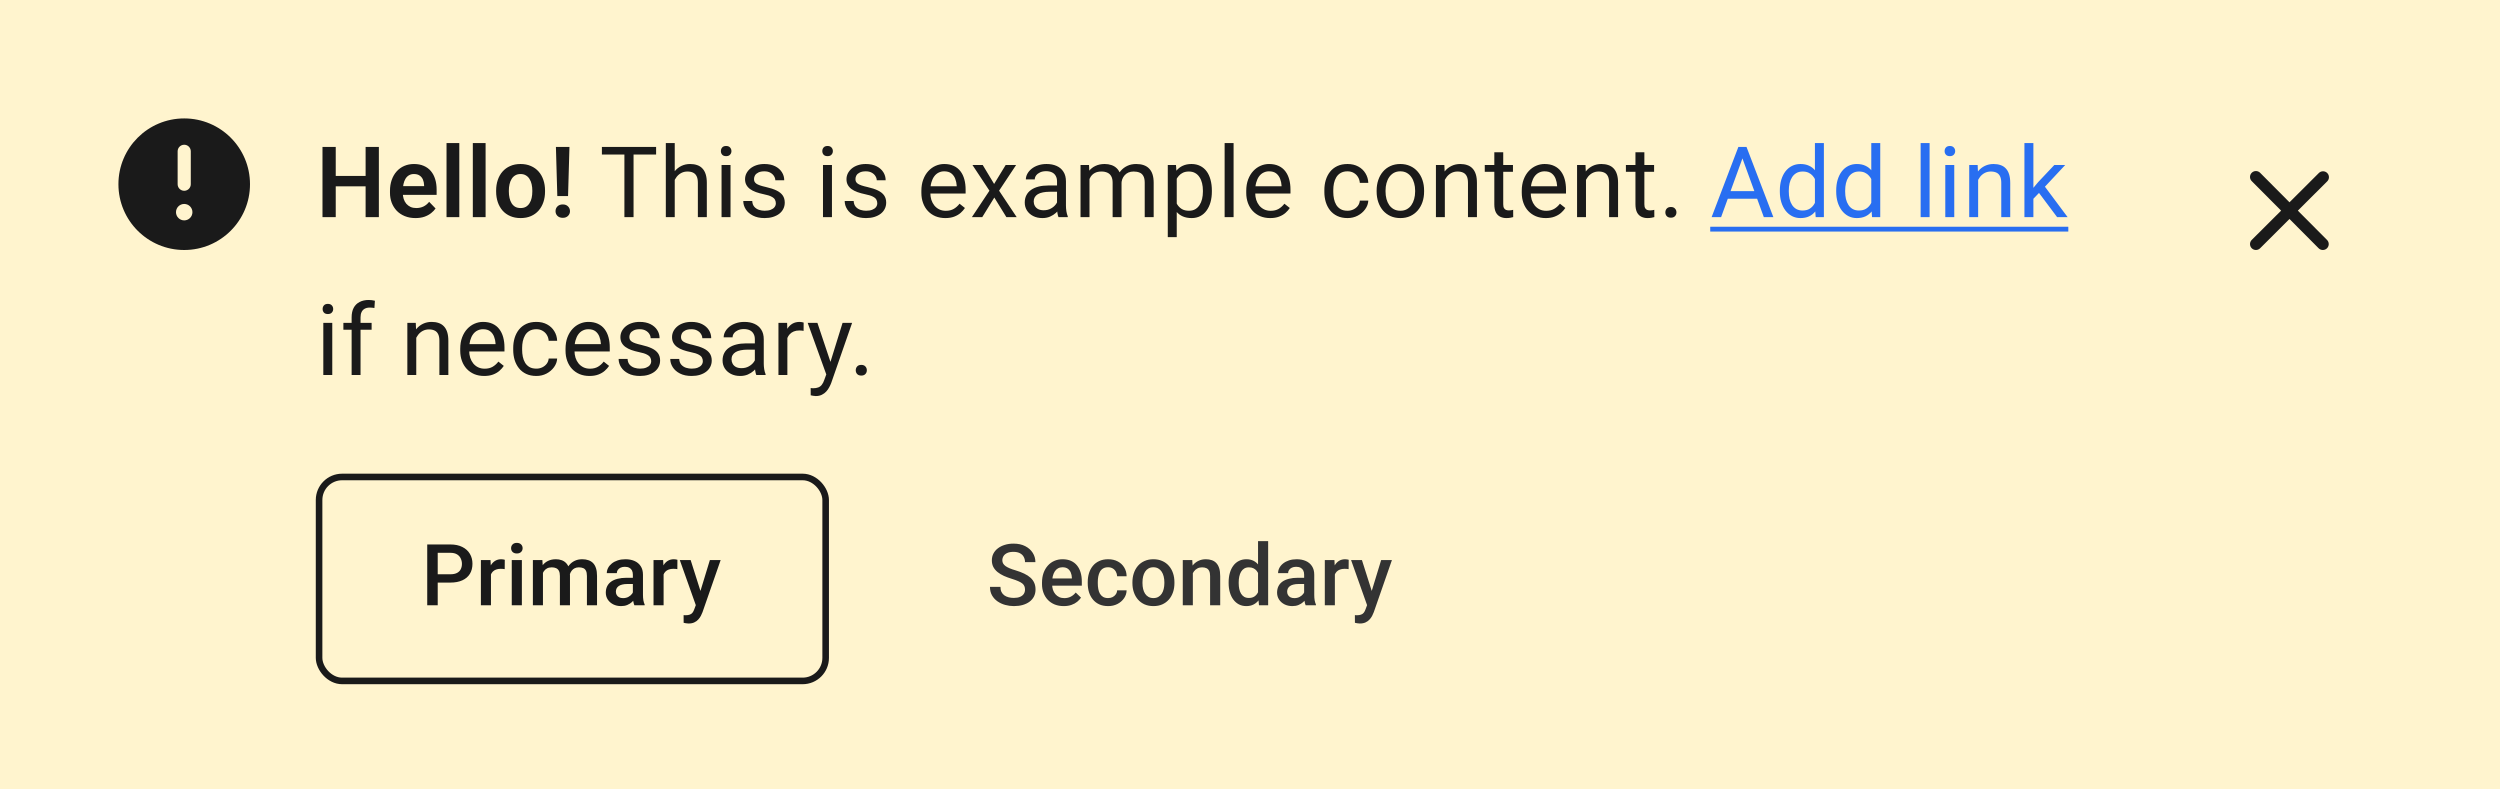 <svg width="380" height="120" viewBox="0 0 380 120" fill="none" xmlns="http://www.w3.org/2000/svg">
<rect width="380" height="120" fill="#FFF4CE"/>
<path fill-rule="evenodd" clip-rule="evenodd" d="M28 18C22.477 18 18 22.477 18 28C18 33.523 22.477 38 28 38C33.523 38 38 33.523 38 28C38 22.477 33.523 18 28 18ZM28 22C28.552 22 29 22.448 29 23V28C29 28.552 28.552 29 28 29C27.448 29 27 28.552 27 28V23C27 22.448 27.448 22 28 22ZM28 33.5C28.69 33.5 29.25 32.94 29.25 32.25C29.25 31.56 28.69 31 28 31C27.31 31 26.75 31.56 26.75 32.25C26.75 32.94 27.31 33.5 28 33.5Z" fill="#1A1A1A"/>
<path d="M56.093 26.738V28.32H50.483V26.738H56.093ZM51.032 22.336V33H49.018V22.336H51.032ZM57.587 22.336V33H55.573V22.336H57.587ZM63.151 33.147C62.551 33.147 62.011 33.049 61.533 32.853C61.054 32.658 60.646 32.387 60.309 32.041C59.977 31.689 59.721 31.281 59.54 30.817C59.365 30.349 59.277 29.846 59.277 29.309V29.016C59.277 28.405 59.365 27.851 59.54 27.353C59.716 26.85 59.965 26.418 60.288 26.057C60.61 25.695 60.995 25.417 61.445 25.222C61.894 25.026 62.39 24.929 62.931 24.929C63.493 24.929 63.989 25.024 64.418 25.214C64.848 25.4 65.207 25.664 65.495 26.005C65.783 26.347 66 26.757 66.147 27.236C66.293 27.709 66.367 28.234 66.367 28.811V29.623H60.156V28.291H64.462V28.144C64.453 27.836 64.394 27.556 64.287 27.302C64.179 27.043 64.013 26.838 63.788 26.686C63.564 26.53 63.273 26.452 62.917 26.452C62.629 26.452 62.377 26.516 62.163 26.643C61.953 26.765 61.777 26.94 61.635 27.17C61.498 27.395 61.396 27.663 61.328 27.976C61.259 28.288 61.225 28.635 61.225 29.016V29.309C61.225 29.641 61.269 29.948 61.357 30.231C61.45 30.515 61.584 30.761 61.76 30.971C61.94 31.176 62.155 31.337 62.404 31.455C62.658 31.567 62.946 31.623 63.269 31.623C63.674 31.623 64.04 31.545 64.367 31.389C64.699 31.227 64.987 30.991 65.231 30.678L66.206 31.689C66.04 31.933 65.815 32.167 65.532 32.392C65.253 32.617 64.916 32.8 64.521 32.941C64.125 33.078 63.669 33.147 63.151 33.147ZM69.814 21.75V33H67.873V21.75H69.814ZM73.81 21.75V33H71.869V21.75H73.81ZM75.412 29.118V28.964C75.412 28.383 75.495 27.849 75.661 27.36C75.827 26.867 76.069 26.44 76.386 26.079C76.703 25.717 77.091 25.436 77.55 25.236C78.009 25.031 78.532 24.929 79.118 24.929C79.713 24.929 80.241 25.031 80.7 25.236C81.164 25.436 81.554 25.717 81.872 26.079C82.189 26.44 82.431 26.867 82.597 27.36C82.763 27.849 82.846 28.383 82.846 28.964V29.118C82.846 29.694 82.763 30.229 82.597 30.722C82.431 31.21 82.189 31.638 81.872 32.004C81.554 32.365 81.166 32.646 80.707 32.846C80.248 33.046 79.723 33.147 79.132 33.147C78.546 33.147 78.022 33.046 77.558 32.846C77.094 32.646 76.703 32.365 76.386 32.004C76.069 31.638 75.827 31.21 75.661 30.722C75.495 30.229 75.412 29.694 75.412 29.118ZM77.345 28.964V29.118C77.345 29.465 77.379 29.79 77.448 30.092C77.516 30.395 77.621 30.661 77.763 30.891C77.904 31.12 78.088 31.301 78.312 31.433C78.542 31.56 78.815 31.623 79.132 31.623C79.445 31.623 79.713 31.56 79.938 31.433C80.163 31.301 80.346 31.12 80.487 30.891C80.634 30.661 80.741 30.395 80.81 30.092C80.878 29.79 80.912 29.465 80.912 29.118V28.964C80.912 28.623 80.878 28.303 80.81 28.005C80.741 27.702 80.634 27.436 80.487 27.206C80.346 26.972 80.16 26.789 79.931 26.657C79.706 26.52 79.435 26.452 79.118 26.452C78.805 26.452 78.537 26.52 78.312 26.657C78.088 26.789 77.904 26.972 77.763 27.206C77.621 27.436 77.516 27.702 77.448 28.005C77.379 28.303 77.345 28.623 77.345 28.964ZM86.557 22.336L86.344 29.799H84.711L84.499 22.336H86.557ZM84.44 32.099C84.44 31.811 84.538 31.569 84.733 31.374C84.933 31.174 85.202 31.074 85.539 31.074C85.876 31.074 86.142 31.174 86.337 31.374C86.537 31.569 86.637 31.811 86.637 32.099C86.637 32.382 86.537 32.622 86.337 32.817C86.142 33.012 85.876 33.11 85.539 33.11C85.202 33.11 84.933 33.012 84.733 32.817C84.538 32.622 84.44 32.382 84.44 32.099ZM96.3 22.336V33H94.909V22.336H96.3ZM99.728 22.336V23.493H91.488V22.336H99.728ZM102.56 21.75V33H101.205V21.75H102.56ZM102.237 28.737L101.674 28.715C101.678 28.173 101.759 27.673 101.915 27.214C102.071 26.75 102.291 26.347 102.574 26.005C102.858 25.664 103.195 25.4 103.585 25.214C103.981 25.024 104.418 24.929 104.896 24.929C105.287 24.929 105.638 24.982 105.951 25.09C106.263 25.192 106.529 25.358 106.749 25.588C106.974 25.817 107.145 26.115 107.262 26.481C107.379 26.843 107.438 27.285 107.438 27.807V33H106.075V27.793C106.075 27.377 106.014 27.045 105.892 26.796C105.77 26.543 105.592 26.359 105.358 26.247C105.123 26.13 104.835 26.071 104.493 26.071C104.156 26.071 103.849 26.142 103.571 26.284C103.297 26.425 103.06 26.621 102.86 26.87C102.665 27.119 102.511 27.404 102.399 27.727C102.291 28.044 102.237 28.381 102.237 28.737ZM111.039 25.075V33H109.676V25.075H111.039ZM109.574 22.973C109.574 22.753 109.64 22.568 109.772 22.416C109.908 22.265 110.108 22.189 110.372 22.189C110.631 22.189 110.829 22.265 110.965 22.416C111.107 22.568 111.178 22.753 111.178 22.973C111.178 23.183 111.107 23.364 110.965 23.515C110.829 23.662 110.631 23.735 110.372 23.735C110.108 23.735 109.908 23.662 109.772 23.515C109.64 23.364 109.574 23.183 109.574 22.973ZM117.928 30.898C117.928 30.703 117.884 30.522 117.796 30.356C117.713 30.185 117.54 30.031 117.276 29.895C117.018 29.753 116.627 29.631 116.104 29.528C115.665 29.436 115.267 29.326 114.911 29.199C114.559 29.072 114.259 28.918 114.01 28.737C113.766 28.557 113.578 28.344 113.446 28.1C113.314 27.856 113.248 27.57 113.248 27.243C113.248 26.931 113.316 26.635 113.453 26.357C113.595 26.079 113.792 25.832 114.046 25.617C114.305 25.402 114.615 25.234 114.977 25.112C115.338 24.99 115.741 24.929 116.185 24.929C116.82 24.929 117.362 25.041 117.811 25.266C118.26 25.49 118.604 25.791 118.844 26.166C119.083 26.538 119.203 26.95 119.203 27.404H117.848C117.848 27.185 117.782 26.972 117.65 26.767C117.523 26.557 117.335 26.384 117.086 26.247C116.842 26.11 116.542 26.042 116.185 26.042C115.809 26.042 115.504 26.101 115.27 26.218C115.04 26.33 114.872 26.474 114.764 26.65C114.662 26.826 114.61 27.011 114.61 27.206C114.61 27.353 114.635 27.485 114.684 27.602C114.737 27.714 114.83 27.819 114.962 27.917C115.094 28.01 115.279 28.098 115.519 28.181C115.758 28.264 116.063 28.347 116.434 28.43C117.083 28.576 117.618 28.752 118.038 28.957C118.458 29.162 118.771 29.414 118.976 29.711C119.181 30.009 119.283 30.371 119.283 30.795C119.283 31.142 119.21 31.459 119.063 31.748C118.922 32.036 118.714 32.285 118.441 32.495C118.172 32.7 117.85 32.861 117.474 32.978C117.103 33.09 116.686 33.147 116.222 33.147C115.523 33.147 114.933 33.022 114.449 32.773C113.966 32.524 113.6 32.202 113.351 31.806C113.102 31.411 112.977 30.993 112.977 30.554H114.339C114.359 30.925 114.466 31.22 114.662 31.44C114.857 31.655 115.096 31.809 115.379 31.901C115.663 31.989 115.943 32.033 116.222 32.033C116.593 32.033 116.903 31.984 117.152 31.887C117.406 31.789 117.599 31.655 117.73 31.484C117.862 31.313 117.928 31.118 117.928 30.898ZM126.456 25.075V33H125.094V25.075H126.456ZM124.991 22.973C124.991 22.753 125.057 22.568 125.189 22.416C125.325 22.265 125.526 22.189 125.789 22.189C126.048 22.189 126.246 22.265 126.383 22.416C126.524 22.568 126.595 22.753 126.595 22.973C126.595 23.183 126.524 23.364 126.383 23.515C126.246 23.662 126.048 23.735 125.789 23.735C125.526 23.735 125.325 23.662 125.189 23.515C125.057 23.364 124.991 23.183 124.991 22.973ZM133.345 30.898C133.345 30.703 133.301 30.522 133.214 30.356C133.131 30.185 132.957 30.031 132.694 29.895C132.435 29.753 132.044 29.631 131.522 29.528C131.082 29.436 130.684 29.326 130.328 29.199C129.976 29.072 129.676 28.918 129.427 28.737C129.183 28.557 128.995 28.344 128.863 28.1C128.731 27.856 128.665 27.57 128.665 27.243C128.665 26.931 128.734 26.635 128.87 26.357C129.012 26.079 129.21 25.832 129.464 25.617C129.722 25.402 130.032 25.234 130.394 25.112C130.755 24.99 131.158 24.929 131.602 24.929C132.237 24.929 132.779 25.041 133.228 25.266C133.677 25.49 134.022 25.791 134.261 26.166C134.5 26.538 134.62 26.95 134.62 27.404H133.265C133.265 27.185 133.199 26.972 133.067 26.767C132.94 26.557 132.752 26.384 132.503 26.247C132.259 26.11 131.959 26.042 131.602 26.042C131.226 26.042 130.921 26.101 130.687 26.218C130.457 26.33 130.289 26.474 130.181 26.65C130.079 26.826 130.028 27.011 130.028 27.206C130.028 27.353 130.052 27.485 130.101 27.602C130.154 27.714 130.247 27.819 130.379 27.917C130.511 28.01 130.696 28.098 130.936 28.181C131.175 28.264 131.48 28.347 131.851 28.43C132.501 28.576 133.035 28.752 133.455 28.957C133.875 29.162 134.188 29.414 134.393 29.711C134.598 30.009 134.7 30.371 134.7 30.795C134.7 31.142 134.627 31.459 134.481 31.748C134.339 32.036 134.132 32.285 133.858 32.495C133.59 32.7 133.267 32.861 132.891 32.978C132.52 33.09 132.103 33.147 131.639 33.147C130.941 33.147 130.35 33.022 129.866 32.773C129.383 32.524 129.017 32.202 128.768 31.806C128.519 31.411 128.394 30.993 128.394 30.554H129.757C129.776 30.925 129.883 31.22 130.079 31.44C130.274 31.655 130.513 31.809 130.797 31.901C131.08 31.989 131.361 32.033 131.639 32.033C132.01 32.033 132.32 31.984 132.569 31.887C132.823 31.789 133.016 31.655 133.148 31.484C133.279 31.313 133.345 31.118 133.345 30.898ZM143.689 33.147C143.138 33.147 142.637 33.054 142.188 32.868C141.744 32.678 141.36 32.412 141.038 32.07C140.721 31.728 140.477 31.323 140.306 30.854C140.135 30.385 140.049 29.873 140.049 29.316V29.008C140.049 28.364 140.145 27.79 140.335 27.287C140.525 26.779 140.784 26.35 141.111 25.998C141.438 25.646 141.81 25.38 142.225 25.2C142.64 25.019 143.069 24.929 143.514 24.929C144.08 24.929 144.568 25.026 144.979 25.222C145.394 25.417 145.733 25.69 145.997 26.042C146.26 26.389 146.456 26.799 146.583 27.273C146.709 27.741 146.773 28.254 146.773 28.811V29.419H140.855V28.312H145.418V28.21C145.398 27.858 145.325 27.517 145.198 27.185C145.076 26.852 144.881 26.579 144.612 26.364C144.344 26.149 143.978 26.042 143.514 26.042C143.206 26.042 142.923 26.108 142.664 26.24C142.405 26.367 142.183 26.557 141.998 26.811C141.812 27.065 141.668 27.375 141.565 27.741C141.463 28.107 141.412 28.53 141.412 29.008V29.316C141.412 29.692 141.463 30.046 141.565 30.378C141.673 30.705 141.827 30.993 142.027 31.242C142.232 31.491 142.479 31.686 142.767 31.828C143.06 31.97 143.392 32.041 143.763 32.041C144.241 32.041 144.646 31.943 144.979 31.748C145.311 31.552 145.601 31.291 145.85 30.964L146.67 31.616C146.5 31.875 146.282 32.121 146.019 32.355C145.755 32.59 145.43 32.78 145.044 32.927C144.664 33.073 144.212 33.147 143.689 33.147ZM149.371 25.075L151.106 27.961L152.864 25.075H154.454L151.861 28.986L154.534 33H152.967L151.136 30.026L149.305 33H147.73L150.396 28.986L147.81 25.075H149.371ZM160.669 31.645V27.565C160.669 27.253 160.606 26.982 160.479 26.752C160.357 26.518 160.171 26.337 159.922 26.21C159.673 26.084 159.366 26.02 158.999 26.02C158.658 26.02 158.357 26.079 158.098 26.196C157.845 26.313 157.644 26.467 157.498 26.657C157.356 26.848 157.285 27.053 157.285 27.273H155.93C155.93 26.989 156.004 26.709 156.15 26.43C156.297 26.152 156.507 25.9 156.78 25.676C157.058 25.446 157.39 25.266 157.776 25.134C158.167 24.997 158.601 24.929 159.08 24.929C159.656 24.929 160.164 25.026 160.603 25.222C161.048 25.417 161.394 25.712 161.643 26.108C161.897 26.498 162.024 26.989 162.024 27.58V31.271C162.024 31.535 162.046 31.816 162.09 32.114C162.139 32.412 162.21 32.668 162.303 32.883V33H160.889C160.821 32.844 160.767 32.636 160.728 32.377C160.689 32.114 160.669 31.87 160.669 31.645ZM160.904 28.195L160.918 29.148H159.549C159.163 29.148 158.819 29.179 158.516 29.243C158.213 29.301 157.959 29.392 157.754 29.514C157.549 29.636 157.393 29.79 157.285 29.975C157.178 30.156 157.124 30.368 157.124 30.612C157.124 30.861 157.18 31.088 157.293 31.294C157.405 31.498 157.574 31.662 157.798 31.784C158.028 31.901 158.308 31.96 158.64 31.96C159.055 31.96 159.422 31.872 159.739 31.696C160.056 31.52 160.308 31.306 160.493 31.052C160.684 30.798 160.786 30.551 160.801 30.312L161.38 30.964C161.346 31.169 161.253 31.396 161.101 31.645C160.95 31.894 160.747 32.133 160.493 32.363C160.244 32.587 159.947 32.775 159.6 32.927C159.258 33.073 158.872 33.147 158.443 33.147C157.906 33.147 157.434 33.041 157.029 32.831C156.629 32.622 156.316 32.341 156.092 31.989C155.872 31.633 155.762 31.235 155.762 30.795C155.762 30.371 155.845 29.997 156.011 29.675C156.177 29.348 156.416 29.077 156.729 28.862C157.041 28.642 157.417 28.476 157.857 28.364C158.296 28.252 158.787 28.195 159.329 28.195H160.904ZM165.603 26.65V33H164.241V25.075H165.53L165.603 26.65ZM165.325 28.737L164.695 28.715C164.7 28.173 164.771 27.673 164.907 27.214C165.044 26.75 165.247 26.347 165.515 26.005C165.784 25.664 166.118 25.4 166.519 25.214C166.919 25.024 167.383 24.929 167.91 24.929C168.281 24.929 168.623 24.982 168.936 25.09C169.248 25.192 169.519 25.356 169.749 25.581C169.978 25.805 170.156 26.093 170.283 26.445C170.41 26.796 170.474 27.221 170.474 27.719V33H169.119V27.785C169.119 27.37 169.048 27.038 168.906 26.789C168.77 26.54 168.574 26.359 168.321 26.247C168.067 26.13 167.769 26.071 167.427 26.071C167.027 26.071 166.692 26.142 166.424 26.284C166.155 26.425 165.94 26.621 165.779 26.87C165.618 27.119 165.501 27.404 165.427 27.727C165.359 28.044 165.325 28.381 165.325 28.737ZM170.459 27.99L169.551 28.269C169.556 27.834 169.627 27.416 169.763 27.016C169.905 26.616 170.108 26.259 170.371 25.947C170.64 25.634 170.969 25.388 171.36 25.207C171.751 25.021 172.197 24.929 172.7 24.929C173.125 24.929 173.501 24.985 173.828 25.097C174.16 25.209 174.439 25.383 174.663 25.617C174.893 25.847 175.066 26.142 175.183 26.503C175.3 26.865 175.359 27.294 175.359 27.793V33H173.997V27.778C173.997 27.334 173.926 26.989 173.784 26.745C173.648 26.496 173.452 26.323 173.198 26.225C172.949 26.123 172.652 26.071 172.305 26.071C172.007 26.071 171.743 26.123 171.514 26.225C171.284 26.328 171.092 26.469 170.935 26.65C170.779 26.826 170.659 27.028 170.576 27.258C170.498 27.487 170.459 27.731 170.459 27.99ZM178.865 26.599V36.047H177.503V25.075H178.748L178.865 26.599ZM184.204 28.972V29.125C184.204 29.702 184.136 30.236 183.999 30.73C183.862 31.218 183.662 31.643 183.399 32.004C183.14 32.365 182.82 32.646 182.439 32.846C182.058 33.046 181.621 33.147 181.128 33.147C180.625 33.147 180.181 33.063 179.795 32.898C179.409 32.731 179.082 32.49 178.814 32.172C178.545 31.855 178.33 31.474 178.169 31.03C178.013 30.585 177.905 30.085 177.847 29.528V28.708C177.905 28.122 178.015 27.597 178.176 27.133C178.337 26.669 178.55 26.274 178.814 25.947C179.082 25.615 179.407 25.363 179.788 25.192C180.169 25.017 180.608 24.929 181.106 24.929C181.604 24.929 182.046 25.026 182.432 25.222C182.817 25.412 183.142 25.686 183.406 26.042C183.67 26.398 183.867 26.826 183.999 27.324C184.136 27.817 184.204 28.366 184.204 28.972ZM182.842 29.125V28.972C182.842 28.576 182.8 28.205 182.717 27.858C182.634 27.507 182.505 27.199 182.329 26.936C182.158 26.667 181.939 26.457 181.67 26.306C181.401 26.149 181.082 26.071 180.711 26.071C180.369 26.071 180.071 26.13 179.817 26.247C179.568 26.364 179.356 26.523 179.18 26.723C179.004 26.919 178.86 27.143 178.748 27.397C178.64 27.646 178.56 27.905 178.506 28.173V30.07C178.604 30.412 178.74 30.734 178.916 31.037C179.092 31.335 179.326 31.577 179.619 31.762C179.912 31.943 180.281 32.033 180.725 32.033C181.091 32.033 181.406 31.957 181.67 31.806C181.939 31.65 182.158 31.438 182.329 31.169C182.505 30.9 182.634 30.593 182.717 30.246C182.8 29.895 182.842 29.521 182.842 29.125ZM187.505 21.75V33H186.143V21.75H187.505ZM193.069 33.147C192.517 33.147 192.017 33.054 191.567 32.868C191.123 32.678 190.74 32.412 190.417 32.07C190.1 31.728 189.856 31.323 189.685 30.854C189.514 30.385 189.429 29.873 189.429 29.316V29.008C189.429 28.364 189.524 27.79 189.714 27.287C189.905 26.779 190.163 26.35 190.491 25.998C190.818 25.646 191.189 25.38 191.604 25.2C192.019 25.019 192.449 24.929 192.893 24.929C193.459 24.929 193.948 25.026 194.358 25.222C194.773 25.417 195.112 25.69 195.376 26.042C195.64 26.389 195.835 26.799 195.962 27.273C196.089 27.741 196.152 28.254 196.152 28.811V29.419H190.234V28.312H194.797V28.21C194.778 27.858 194.704 27.517 194.578 27.185C194.455 26.852 194.26 26.579 193.992 26.364C193.723 26.149 193.357 26.042 192.893 26.042C192.585 26.042 192.302 26.108 192.043 26.24C191.785 26.367 191.562 26.557 191.377 26.811C191.191 27.065 191.047 27.375 190.945 27.741C190.842 28.107 190.791 28.53 190.791 29.008V29.316C190.791 29.692 190.842 30.046 190.945 30.378C191.052 30.705 191.206 30.993 191.406 31.242C191.611 31.491 191.858 31.686 192.146 31.828C192.439 31.97 192.771 32.041 193.142 32.041C193.621 32.041 194.026 31.943 194.358 31.748C194.69 31.552 194.98 31.291 195.229 30.964L196.05 31.616C195.879 31.875 195.662 32.121 195.398 32.355C195.134 32.59 194.809 32.78 194.424 32.927C194.043 33.073 193.591 33.147 193.069 33.147ZM204.826 32.033C205.149 32.033 205.446 31.967 205.72 31.835C205.993 31.704 206.218 31.523 206.394 31.294C206.57 31.059 206.67 30.793 206.694 30.495H207.983C207.959 30.964 207.8 31.401 207.507 31.806C207.219 32.206 206.841 32.531 206.372 32.78C205.903 33.024 205.388 33.147 204.826 33.147C204.231 33.147 203.711 33.041 203.266 32.831C202.827 32.622 202.461 32.334 202.168 31.967C201.88 31.601 201.662 31.181 201.516 30.707C201.374 30.229 201.303 29.724 201.303 29.191V28.884C201.303 28.352 201.374 27.849 201.516 27.375C201.662 26.896 201.88 26.474 202.168 26.108C202.461 25.742 202.827 25.454 203.266 25.244C203.711 25.034 204.231 24.929 204.826 24.929C205.446 24.929 205.988 25.056 206.452 25.31C206.916 25.559 207.28 25.9 207.544 26.335C207.812 26.765 207.959 27.253 207.983 27.8H206.694C206.67 27.473 206.577 27.177 206.416 26.914C206.259 26.65 206.045 26.44 205.771 26.284C205.503 26.123 205.188 26.042 204.826 26.042C204.411 26.042 204.062 26.125 203.779 26.291C203.501 26.452 203.279 26.672 203.113 26.95C202.951 27.224 202.834 27.529 202.761 27.866C202.693 28.198 202.658 28.537 202.658 28.884V29.191C202.658 29.538 202.693 29.88 202.761 30.217C202.829 30.554 202.944 30.859 203.105 31.132C203.271 31.406 203.493 31.625 203.772 31.791C204.055 31.953 204.406 32.033 204.826 32.033ZM209.248 29.125V28.957C209.248 28.386 209.331 27.856 209.497 27.368C209.663 26.875 209.902 26.447 210.214 26.086C210.527 25.72 210.905 25.436 211.35 25.236C211.794 25.031 212.292 24.929 212.844 24.929C213.4 24.929 213.901 25.031 214.345 25.236C214.795 25.436 215.175 25.72 215.488 26.086C215.805 26.447 216.047 26.875 216.213 27.368C216.379 27.856 216.462 28.386 216.462 28.957V29.125C216.462 29.697 216.379 30.227 216.213 30.715C216.047 31.203 215.805 31.63 215.488 31.997C215.175 32.358 214.797 32.641 214.353 32.846C213.913 33.046 213.415 33.147 212.858 33.147C212.302 33.147 211.801 33.046 211.357 32.846C210.913 32.641 210.532 32.358 210.214 31.997C209.902 31.63 209.663 31.203 209.497 30.715C209.331 30.227 209.248 29.697 209.248 29.125ZM210.603 28.957V29.125C210.603 29.521 210.649 29.895 210.742 30.246C210.835 30.593 210.974 30.9 211.159 31.169C211.35 31.438 211.587 31.65 211.87 31.806C212.153 31.957 212.483 32.033 212.858 32.033C213.23 32.033 213.554 31.957 213.833 31.806C214.116 31.65 214.35 31.438 214.536 31.169C214.721 30.9 214.86 30.593 214.953 30.246C215.051 29.895 215.1 29.521 215.1 29.125V28.957C215.1 28.566 215.051 28.198 214.953 27.851C214.86 27.5 214.719 27.189 214.528 26.921C214.343 26.648 214.108 26.433 213.825 26.276C213.547 26.12 213.22 26.042 212.844 26.042C212.473 26.042 212.146 26.12 211.862 26.276C211.584 26.433 211.35 26.648 211.159 26.921C210.974 27.189 210.835 27.5 210.742 27.851C210.649 28.198 210.603 28.566 210.603 28.957ZM219.616 26.767V33H218.261V25.075H219.543L219.616 26.767ZM219.294 28.737L218.73 28.715C218.735 28.173 218.815 27.673 218.972 27.214C219.128 26.75 219.348 26.347 219.631 26.005C219.914 25.664 220.251 25.4 220.642 25.214C221.037 25.024 221.474 24.929 221.953 24.929C222.343 24.929 222.695 24.982 223.007 25.09C223.32 25.192 223.586 25.358 223.806 25.588C224.03 25.817 224.201 26.115 224.318 26.481C224.436 26.843 224.494 27.285 224.494 27.807V33H223.132V27.793C223.132 27.377 223.071 27.045 222.949 26.796C222.827 26.543 222.648 26.359 222.414 26.247C222.18 26.13 221.892 26.071 221.55 26.071C221.213 26.071 220.905 26.142 220.627 26.284C220.354 26.425 220.117 26.621 219.917 26.87C219.721 27.119 219.567 27.404 219.455 27.727C219.348 28.044 219.294 28.381 219.294 28.737ZM229.97 25.075V26.115H225.685V25.075H229.97ZM227.136 23.149H228.491V31.037C228.491 31.306 228.532 31.508 228.615 31.645C228.698 31.782 228.806 31.872 228.937 31.916C229.069 31.96 229.211 31.982 229.362 31.982C229.475 31.982 229.592 31.972 229.714 31.953C229.841 31.928 229.936 31.909 229.999 31.894L230.007 33C229.899 33.034 229.758 33.066 229.582 33.095C229.411 33.129 229.204 33.147 228.959 33.147C228.627 33.147 228.322 33.081 228.044 32.949C227.766 32.817 227.543 32.597 227.377 32.29C227.216 31.977 227.136 31.557 227.136 31.03V23.149ZM234.948 33.147C234.396 33.147 233.896 33.054 233.447 32.868C233.002 32.678 232.619 32.412 232.297 32.07C231.979 31.728 231.735 31.323 231.564 30.854C231.393 30.385 231.308 29.873 231.308 29.316V29.008C231.308 28.364 231.403 27.79 231.594 27.287C231.784 26.779 232.043 26.35 232.37 25.998C232.697 25.646 233.068 25.38 233.483 25.2C233.898 25.019 234.328 24.929 234.772 24.929C235.339 24.929 235.827 25.026 236.237 25.222C236.652 25.417 236.992 25.69 237.255 26.042C237.519 26.389 237.714 26.799 237.841 27.273C237.968 27.741 238.032 28.254 238.032 28.811V29.419H232.114V28.312H236.677V28.21C236.657 27.858 236.584 27.517 236.457 27.185C236.335 26.852 236.139 26.579 235.871 26.364C235.602 26.149 235.236 26.042 234.772 26.042C234.465 26.042 234.181 26.108 233.923 26.24C233.664 26.367 233.442 26.557 233.256 26.811C233.071 27.065 232.927 27.375 232.824 27.741C232.721 28.107 232.67 28.53 232.67 29.008V29.316C232.67 29.692 232.721 30.046 232.824 30.378C232.931 30.705 233.085 30.993 233.285 31.242C233.491 31.491 233.737 31.686 234.025 31.828C234.318 31.97 234.65 32.041 235.021 32.041C235.5 32.041 235.905 31.943 236.237 31.748C236.569 31.552 236.86 31.291 237.109 30.964L237.929 31.616C237.758 31.875 237.541 32.121 237.277 32.355C237.013 32.59 236.689 32.78 236.303 32.927C235.922 33.073 235.471 33.147 234.948 33.147ZM241.069 26.767V33H239.714V25.075H240.995L241.069 26.767ZM240.746 28.737L240.182 28.715C240.187 28.173 240.268 27.673 240.424 27.214C240.58 26.75 240.8 26.347 241.083 26.005C241.366 25.664 241.703 25.4 242.094 25.214C242.489 25.024 242.926 24.929 243.405 24.929C243.796 24.929 244.147 24.982 244.46 25.09C244.772 25.192 245.038 25.358 245.258 25.588C245.483 25.817 245.654 26.115 245.771 26.481C245.888 26.843 245.946 27.285 245.946 27.807V33H244.584V27.793C244.584 27.377 244.523 27.045 244.401 26.796C244.279 26.543 244.101 26.359 243.866 26.247C243.632 26.13 243.344 26.071 243.002 26.071C242.665 26.071 242.358 26.142 242.079 26.284C241.806 26.425 241.569 26.621 241.369 26.87C241.174 27.119 241.02 27.404 240.907 27.727C240.8 28.044 240.746 28.381 240.746 28.737ZM251.422 25.075V26.115H247.138V25.075H251.422ZM248.588 23.149H249.943V31.037C249.943 31.306 249.984 31.508 250.067 31.645C250.15 31.782 250.258 31.872 250.39 31.916C250.522 31.96 250.663 31.982 250.815 31.982C250.927 31.982 251.044 31.972 251.166 31.953C251.293 31.928 251.388 31.909 251.452 31.894L251.459 33C251.352 33.034 251.21 33.066 251.034 33.095C250.863 33.129 250.656 33.147 250.412 33.147C250.08 33.147 249.775 33.081 249.496 32.949C249.218 32.817 248.996 32.597 248.83 32.29C248.669 31.977 248.588 31.557 248.588 31.03V23.149ZM253.134 32.282C253.134 32.053 253.205 31.86 253.346 31.704C253.493 31.543 253.703 31.462 253.976 31.462C254.25 31.462 254.457 31.543 254.599 31.704C254.745 31.86 254.818 32.053 254.818 32.282C254.818 32.507 254.745 32.697 254.599 32.853C254.457 33.01 254.25 33.088 253.976 33.088C253.703 33.088 253.493 33.01 253.346 32.853C253.205 32.697 253.134 32.507 253.134 32.282ZM50.505 49.075V57H49.143V49.075H50.505ZM49.04 46.973C49.04 46.753 49.106 46.568 49.238 46.416C49.374 46.265 49.575 46.19 49.838 46.19C50.097 46.19 50.295 46.265 50.432 46.416C50.573 46.568 50.644 46.753 50.644 46.973C50.644 47.183 50.573 47.364 50.432 47.515C50.295 47.662 50.097 47.735 49.838 47.735C49.575 47.735 49.374 47.662 49.238 47.515C49.106 47.364 49.04 47.183 49.04 46.973ZM54.802 57H53.447V48.24C53.447 47.669 53.549 47.188 53.754 46.797C53.964 46.402 54.265 46.104 54.655 45.904C55.046 45.699 55.51 45.596 56.047 45.596C56.203 45.596 56.359 45.606 56.516 45.626C56.677 45.645 56.833 45.674 56.984 45.713L56.911 46.819C56.809 46.795 56.691 46.778 56.559 46.768C56.432 46.758 56.306 46.753 56.179 46.753C55.891 46.753 55.642 46.812 55.431 46.929C55.227 47.041 55.07 47.208 54.963 47.427C54.855 47.647 54.802 47.918 54.802 48.24V57ZM56.486 49.075V50.115H52.194V49.075H56.486ZM63.271 50.767V57H61.916V49.075H63.197L63.271 50.767ZM62.948 52.737L62.385 52.715C62.389 52.173 62.47 51.673 62.626 51.214C62.782 50.75 63.002 50.347 63.285 50.005C63.569 49.664 63.906 49.4 64.296 49.214C64.692 49.024 65.129 48.929 65.607 48.929C65.998 48.929 66.349 48.982 66.662 49.09C66.974 49.192 67.24 49.358 67.46 49.588C67.685 49.817 67.856 50.115 67.973 50.481C68.09 50.843 68.149 51.285 68.149 51.807V57H66.786V51.792C66.786 51.377 66.725 51.045 66.603 50.796C66.481 50.542 66.303 50.359 66.069 50.247C65.834 50.13 65.546 50.071 65.204 50.071C64.867 50.071 64.56 50.142 64.281 50.284C64.008 50.425 63.771 50.621 63.571 50.87C63.376 51.119 63.222 51.404 63.11 51.727C63.002 52.044 62.948 52.381 62.948 52.737ZM73.595 57.147C73.044 57.147 72.543 57.054 72.094 56.868C71.65 56.678 71.266 56.412 70.944 56.07C70.627 55.728 70.382 55.323 70.212 54.854C70.041 54.385 69.955 53.873 69.955 53.316V53.008C69.955 52.364 70.05 51.79 70.241 51.287C70.431 50.779 70.69 50.35 71.017 49.998C71.344 49.647 71.715 49.38 72.13 49.2C72.546 49.019 72.975 48.929 73.419 48.929C73.986 48.929 74.474 49.026 74.884 49.222C75.299 49.417 75.639 49.69 75.902 50.042C76.166 50.389 76.361 50.799 76.488 51.273C76.615 51.741 76.679 52.254 76.679 52.81V53.419H70.761V52.312H75.324V52.21C75.304 51.858 75.231 51.517 75.104 51.185C74.982 50.852 74.787 50.579 74.518 50.364C74.25 50.149 73.883 50.042 73.419 50.042C73.112 50.042 72.829 50.108 72.57 50.24C72.311 50.367 72.089 50.557 71.903 50.811C71.718 51.065 71.574 51.375 71.471 51.741C71.369 52.107 71.317 52.53 71.317 53.008V53.316C71.317 53.692 71.369 54.046 71.471 54.378C71.579 54.705 71.733 54.993 71.933 55.242C72.138 55.491 72.384 55.687 72.672 55.828C72.965 55.97 73.297 56.041 73.669 56.041C74.147 56.041 74.552 55.943 74.884 55.748C75.216 55.552 75.507 55.291 75.756 54.964L76.576 55.616C76.405 55.874 76.188 56.121 75.924 56.355C75.661 56.59 75.336 56.78 74.95 56.927C74.569 57.073 74.118 57.147 73.595 57.147ZM81.532 56.033C81.855 56.033 82.152 55.967 82.426 55.835C82.699 55.704 82.924 55.523 83.1 55.294C83.275 55.059 83.376 54.793 83.4 54.495H84.689C84.665 54.964 84.506 55.401 84.213 55.806C83.925 56.206 83.546 56.531 83.078 56.78C82.609 57.024 82.094 57.147 81.532 57.147C80.936 57.147 80.416 57.041 79.972 56.831C79.533 56.622 79.166 56.334 78.874 55.967C78.585 55.601 78.368 55.181 78.222 54.708C78.08 54.229 78.009 53.724 78.009 53.191V52.884C78.009 52.352 78.08 51.849 78.222 51.375C78.368 50.897 78.585 50.474 78.874 50.108C79.166 49.742 79.533 49.454 79.972 49.244C80.416 49.034 80.936 48.929 81.532 48.929C82.152 48.929 82.694 49.056 83.158 49.31C83.622 49.559 83.986 49.9 84.249 50.335C84.518 50.765 84.665 51.253 84.689 51.8H83.4C83.376 51.473 83.283 51.177 83.122 50.914C82.965 50.65 82.751 50.44 82.477 50.284C82.209 50.123 81.894 50.042 81.532 50.042C81.117 50.042 80.768 50.125 80.485 50.291C80.207 50.452 79.984 50.672 79.818 50.95C79.657 51.224 79.54 51.529 79.467 51.866C79.398 52.198 79.364 52.537 79.364 52.884V53.191C79.364 53.538 79.398 53.88 79.467 54.217C79.535 54.554 79.65 54.859 79.811 55.132C79.977 55.406 80.199 55.626 80.478 55.791C80.761 55.953 81.112 56.033 81.532 56.033ZM89.601 57.147C89.049 57.147 88.549 57.054 88.1 56.868C87.655 56.678 87.272 56.412 86.95 56.07C86.632 55.728 86.388 55.323 86.217 54.854C86.046 54.385 85.961 53.873 85.961 53.316V53.008C85.961 52.364 86.056 51.79 86.246 51.287C86.437 50.779 86.696 50.35 87.023 49.998C87.35 49.647 87.721 49.38 88.136 49.2C88.551 49.019 88.981 48.929 89.425 48.929C89.992 48.929 90.48 49.026 90.89 49.222C91.305 49.417 91.644 49.69 91.908 50.042C92.172 50.389 92.367 50.799 92.494 51.273C92.621 51.741 92.684 52.254 92.684 52.81V53.419H86.766V52.312H91.329V52.21C91.31 51.858 91.237 51.517 91.11 51.185C90.988 50.852 90.792 50.579 90.524 50.364C90.255 50.149 89.889 50.042 89.425 50.042C89.118 50.042 88.834 50.108 88.576 50.24C88.317 50.367 88.095 50.557 87.909 50.811C87.724 51.065 87.579 51.375 87.477 51.741C87.374 52.107 87.323 52.53 87.323 53.008V53.316C87.323 53.692 87.374 54.046 87.477 54.378C87.584 54.705 87.738 54.993 87.938 55.242C88.144 55.491 88.39 55.687 88.678 55.828C88.971 55.97 89.303 56.041 89.674 56.041C90.153 56.041 90.558 55.943 90.89 55.748C91.222 55.552 91.513 55.291 91.762 54.964L92.582 55.616C92.411 55.874 92.194 56.121 91.93 56.355C91.666 56.59 91.342 56.78 90.956 56.927C90.575 57.073 90.123 57.147 89.601 57.147ZM98.981 54.898C98.981 54.703 98.937 54.522 98.849 54.356C98.766 54.185 98.593 54.031 98.329 53.895C98.07 53.753 97.68 53.631 97.157 53.528C96.718 53.435 96.32 53.326 95.963 53.199C95.612 53.072 95.311 52.918 95.062 52.737C94.818 52.557 94.63 52.344 94.498 52.1C94.367 51.856 94.301 51.57 94.301 51.243C94.301 50.931 94.369 50.635 94.506 50.357C94.647 50.079 94.845 49.832 95.099 49.617C95.358 49.402 95.668 49.234 96.029 49.112C96.39 48.99 96.793 48.929 97.238 48.929C97.872 48.929 98.414 49.041 98.864 49.266C99.313 49.49 99.657 49.791 99.896 50.166C100.136 50.538 100.255 50.95 100.255 51.404H98.9C98.9 51.185 98.834 50.972 98.702 50.767C98.576 50.557 98.388 50.384 98.138 50.247C97.894 50.11 97.594 50.042 97.238 50.042C96.862 50.042 96.556 50.101 96.322 50.218C96.093 50.33 95.924 50.474 95.817 50.65C95.714 50.826 95.663 51.011 95.663 51.206C95.663 51.353 95.687 51.485 95.736 51.602C95.79 51.714 95.883 51.819 96.014 51.917C96.146 52.01 96.332 52.098 96.571 52.181C96.81 52.264 97.115 52.347 97.487 52.43C98.136 52.576 98.671 52.752 99.091 52.957C99.51 53.162 99.823 53.414 100.028 53.711C100.233 54.009 100.336 54.371 100.336 54.795C100.336 55.142 100.263 55.459 100.116 55.748C99.974 56.036 99.767 56.285 99.493 56.495C99.225 56.7 98.903 56.861 98.527 56.978C98.156 57.09 97.738 57.147 97.274 57.147C96.576 57.147 95.985 57.022 95.502 56.773C95.018 56.524 94.652 56.202 94.403 55.806C94.154 55.411 94.03 54.993 94.03 54.554H95.392C95.411 54.925 95.519 55.22 95.714 55.44C95.909 55.655 96.149 55.809 96.432 55.901C96.715 55.989 96.996 56.033 97.274 56.033C97.645 56.033 97.955 55.984 98.204 55.887C98.458 55.789 98.651 55.655 98.783 55.484C98.915 55.313 98.981 55.118 98.981 54.898ZM106.83 54.898C106.83 54.703 106.786 54.522 106.698 54.356C106.615 54.185 106.442 54.031 106.178 53.895C105.919 53.753 105.529 53.631 105.006 53.528C104.567 53.435 104.169 53.326 103.812 53.199C103.461 53.072 103.16 52.918 102.911 52.737C102.667 52.557 102.479 52.344 102.347 52.1C102.216 51.856 102.15 51.57 102.15 51.243C102.15 50.931 102.218 50.635 102.355 50.357C102.496 50.079 102.694 49.832 102.948 49.617C103.207 49.402 103.517 49.234 103.878 49.112C104.239 48.99 104.642 48.929 105.087 48.929C105.721 48.929 106.263 49.041 106.713 49.266C107.162 49.49 107.506 49.791 107.745 50.166C107.985 50.538 108.104 50.95 108.104 51.404H106.749C106.749 51.185 106.683 50.972 106.551 50.767C106.425 50.557 106.237 50.384 105.987 50.247C105.743 50.11 105.443 50.042 105.087 50.042C104.711 50.042 104.405 50.101 104.171 50.218C103.942 50.33 103.773 50.474 103.666 50.65C103.563 50.826 103.512 51.011 103.512 51.206C103.512 51.353 103.536 51.485 103.585 51.602C103.639 51.714 103.732 51.819 103.863 51.917C103.995 52.01 104.181 52.098 104.42 52.181C104.659 52.264 104.965 52.347 105.336 52.43C105.985 52.576 106.52 52.752 106.94 52.957C107.36 53.162 107.672 53.414 107.877 53.711C108.082 54.009 108.185 54.371 108.185 54.795C108.185 55.142 108.112 55.459 107.965 55.748C107.823 56.036 107.616 56.285 107.342 56.495C107.074 56.7 106.752 56.861 106.376 56.978C106.005 57.09 105.587 57.147 105.123 57.147C104.425 57.147 103.834 57.022 103.351 56.773C102.867 56.524 102.501 56.202 102.252 55.806C102.003 55.411 101.879 54.993 101.879 54.554H103.241C103.26 54.925 103.368 55.22 103.563 55.44C103.758 55.655 103.998 55.809 104.281 55.901C104.564 55.989 104.845 56.033 105.123 56.033C105.494 56.033 105.804 55.984 106.053 55.887C106.307 55.789 106.5 55.655 106.632 55.484C106.764 55.313 106.83 55.118 106.83 54.898ZM114.737 55.645V51.565C114.737 51.253 114.674 50.982 114.547 50.752C114.425 50.518 114.239 50.337 113.99 50.21C113.741 50.084 113.434 50.02 113.067 50.02C112.726 50.02 112.425 50.079 112.167 50.196C111.913 50.313 111.713 50.467 111.566 50.657C111.424 50.848 111.354 51.053 111.354 51.273H109.999C109.999 50.989 110.072 50.709 110.218 50.43C110.365 50.152 110.575 49.9 110.848 49.676C111.127 49.446 111.459 49.266 111.844 49.134C112.235 48.997 112.67 48.929 113.148 48.929C113.724 48.929 114.232 49.026 114.671 49.222C115.116 49.417 115.463 49.712 115.712 50.108C115.965 50.498 116.092 50.989 116.092 51.58V55.272C116.092 55.535 116.114 55.816 116.158 56.114C116.207 56.412 116.278 56.668 116.371 56.883V57H114.957C114.889 56.844 114.835 56.636 114.796 56.377C114.757 56.114 114.737 55.87 114.737 55.645ZM114.972 52.195L114.986 53.148H113.617C113.231 53.148 112.887 53.179 112.584 53.243C112.281 53.301 112.027 53.392 111.822 53.514C111.617 53.636 111.461 53.79 111.354 53.975C111.246 54.156 111.192 54.368 111.192 54.612C111.192 54.861 111.249 55.088 111.361 55.294C111.473 55.498 111.642 55.662 111.866 55.784C112.096 55.901 112.377 55.96 112.709 55.96C113.124 55.96 113.49 55.872 113.807 55.696C114.125 55.52 114.376 55.306 114.562 55.052C114.752 54.798 114.855 54.551 114.869 54.312L115.448 54.964C115.414 55.169 115.321 55.396 115.17 55.645C115.018 55.894 114.816 56.133 114.562 56.363C114.313 56.587 114.015 56.775 113.668 56.927C113.326 57.073 112.941 57.147 112.511 57.147C111.974 57.147 111.503 57.041 111.097 56.831C110.697 56.622 110.384 56.341 110.16 55.989C109.94 55.633 109.83 55.235 109.83 54.795C109.83 54.371 109.913 53.997 110.079 53.675C110.245 53.348 110.484 53.077 110.797 52.862C111.109 52.642 111.485 52.476 111.925 52.364C112.364 52.252 112.855 52.195 113.397 52.195H114.972ZM119.679 50.32V57H118.324V49.075H119.642L119.679 50.32ZM122.154 49.031L122.147 50.291C122.035 50.267 121.927 50.252 121.825 50.247C121.727 50.237 121.615 50.232 121.488 50.232C121.175 50.232 120.899 50.281 120.66 50.379C120.421 50.477 120.218 50.613 120.052 50.789C119.886 50.965 119.754 51.175 119.657 51.419C119.564 51.658 119.503 51.922 119.474 52.21L119.093 52.43C119.093 51.951 119.139 51.502 119.232 51.082C119.33 50.662 119.479 50.291 119.679 49.969C119.879 49.642 120.133 49.388 120.44 49.207C120.753 49.022 121.124 48.929 121.554 48.929C121.651 48.929 121.764 48.941 121.891 48.965C122.018 48.985 122.105 49.007 122.154 49.031ZM125.865 56.18L128.07 49.075H129.52L126.341 58.223C126.268 58.419 126.17 58.628 126.048 58.853C125.931 59.083 125.78 59.3 125.594 59.505C125.409 59.71 125.184 59.876 124.92 60.003C124.662 60.135 124.351 60.201 123.99 60.201C123.883 60.201 123.746 60.186 123.58 60.157C123.414 60.127 123.297 60.103 123.228 60.084L123.221 58.985C123.26 58.99 123.321 58.995 123.404 58.999C123.492 59.009 123.553 59.014 123.587 59.014C123.895 59.014 124.156 58.973 124.371 58.89C124.586 58.812 124.767 58.677 124.913 58.487C125.064 58.301 125.194 58.045 125.301 57.718L125.865 56.18ZM124.246 49.075L126.305 55.227L126.656 56.656L125.682 57.154L122.767 49.075H124.246ZM130.074 56.282C130.074 56.053 130.145 55.86 130.286 55.704C130.433 55.542 130.643 55.462 130.916 55.462C131.19 55.462 131.397 55.542 131.539 55.704C131.685 55.86 131.759 56.053 131.759 56.282C131.759 56.507 131.685 56.697 131.539 56.853C131.397 57.01 131.19 57.088 130.916 57.088C130.643 57.088 130.433 57.01 130.286 56.853C130.145 56.697 130.074 56.507 130.074 56.282Z" fill="#1A1A1A"/>
<path d="M265.14 23.281L261.61 33H260.167L264.232 22.336H265.162L265.14 23.281ZM268.099 33L264.562 23.281L264.54 22.336H265.47L269.55 33H268.099ZM267.916 29.052V30.209H261.925V29.052H267.916ZM275.868 31.462V21.75H277.23V33H275.985L275.868 31.462ZM270.536 29.125V28.972C270.536 28.366 270.609 27.817 270.756 27.324C270.907 26.826 271.119 26.398 271.393 26.042C271.671 25.686 272.001 25.412 272.382 25.222C272.767 25.026 273.197 24.929 273.671 24.929C274.169 24.929 274.603 25.017 274.974 25.192C275.35 25.363 275.668 25.615 275.926 25.947C276.19 26.274 276.398 26.669 276.549 27.133C276.7 27.597 276.805 28.122 276.864 28.708V29.382C276.81 29.963 276.705 30.485 276.549 30.949C276.398 31.413 276.19 31.809 275.926 32.136C275.668 32.463 275.35 32.714 274.974 32.89C274.598 33.061 274.159 33.147 273.656 33.147C273.192 33.147 272.767 33.046 272.382 32.846C272.001 32.646 271.671 32.365 271.393 32.004C271.119 31.643 270.907 31.218 270.756 30.73C270.609 30.236 270.536 29.702 270.536 29.125ZM271.898 28.972V29.125C271.898 29.521 271.937 29.892 272.015 30.239C272.098 30.585 272.225 30.891 272.396 31.154C272.567 31.418 272.784 31.625 273.048 31.777C273.312 31.923 273.627 31.997 273.993 31.997C274.442 31.997 274.811 31.901 275.099 31.711C275.392 31.52 275.626 31.269 275.802 30.956C275.978 30.644 276.114 30.305 276.212 29.939V28.173C276.154 27.905 276.068 27.646 275.956 27.397C275.848 27.143 275.707 26.919 275.531 26.723C275.36 26.523 275.148 26.364 274.894 26.247C274.645 26.13 274.349 26.071 274.008 26.071C273.636 26.071 273.317 26.149 273.048 26.306C272.784 26.457 272.567 26.667 272.396 26.936C272.225 27.199 272.098 27.507 272.015 27.858C271.937 28.205 271.898 28.576 271.898 28.972ZM284.435 31.462V21.75H285.797V33H284.552L284.435 31.462ZM279.103 29.125V28.972C279.103 28.366 279.176 27.817 279.322 27.324C279.474 26.826 279.686 26.398 279.96 26.042C280.238 25.686 280.567 25.412 280.948 25.222C281.334 25.026 281.764 24.929 282.237 24.929C282.735 24.929 283.17 25.017 283.541 25.192C283.917 25.363 284.234 25.615 284.493 25.947C284.757 26.274 284.964 26.669 285.116 27.133C285.267 27.597 285.372 28.122 285.431 28.708V29.382C285.377 29.963 285.272 30.485 285.116 30.949C284.964 31.413 284.757 31.809 284.493 32.136C284.234 32.463 283.917 32.714 283.541 32.89C283.165 33.061 282.726 33.147 282.223 33.147C281.759 33.147 281.334 33.046 280.948 32.846C280.567 32.646 280.238 32.365 279.96 32.004C279.686 31.643 279.474 31.218 279.322 30.73C279.176 30.236 279.103 29.702 279.103 29.125ZM280.465 28.972V29.125C280.465 29.521 280.504 29.892 280.582 30.239C280.665 30.585 280.792 30.891 280.963 31.154C281.134 31.418 281.351 31.625 281.615 31.777C281.879 31.923 282.193 31.997 282.56 31.997C283.009 31.997 283.378 31.901 283.666 31.711C283.959 31.52 284.193 31.269 284.369 30.956C284.545 30.644 284.681 30.305 284.779 29.939V28.173C284.72 27.905 284.635 27.646 284.523 27.397C284.415 27.143 284.274 26.919 284.098 26.723C283.927 26.523 283.714 26.364 283.461 26.247C283.212 26.13 282.916 26.071 282.574 26.071C282.203 26.071 281.883 26.149 281.615 26.306C281.351 26.457 281.134 26.667 280.963 26.936C280.792 27.199 280.665 27.507 280.582 27.858C280.504 28.205 280.465 28.576 280.465 28.972ZM293.299 21.75V33H291.937V21.75H293.299ZM297.047 25.075V33H295.684V25.075H297.047ZM295.582 22.973C295.582 22.753 295.648 22.568 295.78 22.416C295.916 22.265 296.117 22.189 296.38 22.189C296.639 22.189 296.837 22.265 296.973 22.416C297.115 22.568 297.186 22.753 297.186 22.973C297.186 23.183 297.115 23.364 296.973 23.515C296.837 23.662 296.639 23.735 296.38 23.735C296.117 23.735 295.916 23.662 295.78 23.515C295.648 23.364 295.582 23.183 295.582 22.973ZM300.677 26.767V33H299.322V25.075H300.604L300.677 26.767ZM300.355 28.737L299.791 28.715C299.796 28.173 299.876 27.673 300.032 27.214C300.189 26.75 300.408 26.347 300.692 26.005C300.975 25.664 301.312 25.4 301.702 25.214C302.098 25.024 302.535 24.929 303.013 24.929C303.404 24.929 303.756 24.982 304.068 25.09C304.381 25.192 304.647 25.358 304.866 25.588C305.091 25.817 305.262 26.115 305.379 26.481C305.496 26.843 305.555 27.285 305.555 27.807V33H304.193V27.793C304.193 27.377 304.132 27.045 304.009 26.796C303.887 26.543 303.709 26.359 303.475 26.247C303.24 26.13 302.952 26.071 302.611 26.071C302.274 26.071 301.966 26.142 301.688 26.284C301.414 26.425 301.177 26.621 300.977 26.87C300.782 27.119 300.628 27.404 300.516 27.727C300.408 28.044 300.355 28.381 300.355 28.737ZM309.075 21.75V33H307.713V21.75H309.075ZM313.917 25.075L310.46 28.774L308.526 30.781L308.416 29.338L309.8 27.683L312.261 25.075H313.917ZM312.679 33L309.852 29.221L310.555 28.012L314.275 33H312.679Z" fill="#286EF1"/>
<path d="M259.955 34.465H314.383V35.197H259.955V34.465Z" fill="#286EF1"/>
<path d="M68.45 88.553H66.044V87.29H68.45C68.869 87.29 69.207 87.222 69.465 87.087C69.724 86.951 69.912 86.765 70.03 86.528C70.153 86.287 70.214 86.012 70.214 85.703C70.214 85.411 70.153 85.138 70.03 84.884C69.912 84.626 69.724 84.419 69.465 84.262C69.207 84.106 68.869 84.027 68.45 84.027H66.533V92H64.939V82.758H68.45C69.165 82.758 69.772 82.885 70.272 83.139C70.775 83.388 71.158 83.735 71.42 84.18C71.683 84.62 71.814 85.123 71.814 85.69C71.814 86.287 71.683 86.799 71.42 87.227C71.158 87.654 70.775 87.982 70.272 88.21C69.772 88.439 69.165 88.553 68.45 88.553ZM74.626 86.439V92H73.096V85.132H74.556L74.626 86.439ZM76.727 85.087L76.714 86.509C76.621 86.492 76.52 86.48 76.41 86.471C76.304 86.463 76.198 86.459 76.092 86.459C75.83 86.459 75.599 86.497 75.4 86.573C75.201 86.645 75.034 86.751 74.899 86.89C74.768 87.026 74.666 87.191 74.594 87.385C74.522 87.58 74.48 87.798 74.467 88.039L74.118 88.064C74.118 87.633 74.16 87.233 74.245 86.865C74.33 86.497 74.457 86.173 74.626 85.894C74.799 85.614 75.015 85.396 75.273 85.24C75.536 85.083 75.838 85.005 76.181 85.005C76.274 85.005 76.374 85.013 76.48 85.03C76.59 85.047 76.672 85.066 76.727 85.087ZM79.323 85.132V92H77.787V85.132H79.323ZM77.686 83.329C77.686 83.096 77.762 82.904 77.914 82.751C78.071 82.595 78.287 82.517 78.561 82.517C78.832 82.517 79.046 82.595 79.203 82.751C79.359 82.904 79.438 83.096 79.438 83.329C79.438 83.558 79.359 83.748 79.203 83.9C79.046 84.053 78.832 84.129 78.561 84.129C78.287 84.129 78.071 84.053 77.914 83.9C77.762 83.748 77.686 83.558 77.686 83.329ZM82.529 86.528V92H80.999V85.132H82.44L82.529 86.528ZM82.281 88.312L81.761 88.306C81.761 87.832 81.82 87.394 81.939 86.992C82.057 86.59 82.231 86.241 82.459 85.944C82.688 85.644 82.971 85.413 83.31 85.252C83.652 85.087 84.048 85.005 84.497 85.005C84.81 85.005 85.095 85.051 85.353 85.144C85.616 85.233 85.842 85.375 86.033 85.57C86.227 85.764 86.376 86.014 86.477 86.319C86.583 86.624 86.636 86.992 86.636 87.423V92H85.106V87.557C85.106 87.222 85.055 86.96 84.954 86.769C84.856 86.579 84.715 86.444 84.528 86.363C84.346 86.279 84.128 86.236 83.874 86.236C83.587 86.236 83.341 86.291 83.138 86.401C82.939 86.511 82.776 86.662 82.649 86.852C82.522 87.043 82.429 87.263 82.37 87.512C82.311 87.762 82.281 88.028 82.281 88.312ZM86.54 87.906L85.823 88.064C85.823 87.65 85.88 87.258 85.995 86.89C86.113 86.518 86.284 86.192 86.509 85.913C86.737 85.629 87.019 85.407 87.353 85.246C87.687 85.085 88.07 85.005 88.502 85.005C88.853 85.005 89.166 85.053 89.441 85.151C89.721 85.244 89.958 85.392 90.152 85.595C90.347 85.798 90.495 86.063 90.597 86.389C90.698 86.71 90.749 87.1 90.749 87.557V92H89.213V87.55C89.213 87.203 89.162 86.935 89.061 86.744C88.963 86.554 88.824 86.422 88.642 86.351C88.46 86.274 88.242 86.236 87.988 86.236C87.751 86.236 87.541 86.281 87.359 86.37C87.182 86.454 87.031 86.575 86.909 86.731C86.786 86.884 86.693 87.059 86.629 87.258C86.57 87.457 86.54 87.673 86.54 87.906ZM96.195 90.623V87.347C96.195 87.102 96.151 86.89 96.062 86.712C95.973 86.535 95.838 86.397 95.656 86.3C95.478 86.203 95.254 86.154 94.983 86.154C94.733 86.154 94.517 86.196 94.335 86.281C94.153 86.365 94.012 86.48 93.91 86.624C93.809 86.767 93.758 86.93 93.758 87.112H92.234C92.234 86.841 92.3 86.579 92.431 86.325C92.562 86.071 92.753 85.845 93.002 85.646C93.252 85.447 93.55 85.29 93.897 85.176C94.245 85.062 94.634 85.005 95.065 85.005C95.582 85.005 96.039 85.092 96.436 85.265C96.838 85.439 97.154 85.701 97.382 86.052C97.615 86.399 97.731 86.835 97.731 87.36V90.413C97.731 90.726 97.753 91.008 97.795 91.257C97.841 91.503 97.907 91.716 97.992 91.898V92H96.424C96.352 91.835 96.295 91.626 96.252 91.372C96.214 91.113 96.195 90.864 96.195 90.623ZM96.418 87.823L96.43 88.769H95.332C95.049 88.769 94.799 88.796 94.583 88.852C94.367 88.902 94.187 88.978 94.043 89.08C93.9 89.182 93.792 89.304 93.72 89.448C93.648 89.592 93.612 89.755 93.612 89.937C93.612 90.119 93.654 90.286 93.739 90.439C93.823 90.587 93.946 90.703 94.107 90.788C94.272 90.872 94.471 90.915 94.704 90.915C95.017 90.915 95.29 90.851 95.522 90.724C95.759 90.593 95.946 90.434 96.081 90.248C96.216 90.058 96.288 89.878 96.297 89.709L96.792 90.388C96.741 90.561 96.654 90.747 96.532 90.946C96.409 91.145 96.248 91.336 96.049 91.518C95.855 91.695 95.62 91.841 95.345 91.956C95.074 92.07 94.761 92.127 94.405 92.127C93.957 92.127 93.557 92.038 93.206 91.86C92.854 91.678 92.579 91.435 92.38 91.13C92.181 90.822 92.082 90.472 92.082 90.083C92.082 89.719 92.15 89.397 92.285 89.118C92.425 88.835 92.628 88.598 92.894 88.407C93.165 88.217 93.495 88.073 93.885 87.976C94.274 87.874 94.718 87.823 95.218 87.823H96.418ZM100.867 86.439V92H99.337V85.132H100.797L100.867 86.439ZM102.968 85.087L102.956 86.509C102.862 86.492 102.761 86.48 102.651 86.471C102.545 86.463 102.439 86.459 102.333 86.459C102.071 86.459 101.84 86.497 101.642 86.573C101.443 86.645 101.276 86.751 101.14 86.89C101.009 87.026 100.907 87.191 100.835 87.385C100.764 87.58 100.721 87.798 100.708 88.039L100.359 88.064C100.359 87.633 100.402 87.233 100.486 86.865C100.571 86.497 100.698 86.173 100.867 85.894C101.041 85.614 101.257 85.396 101.515 85.24C101.777 85.083 102.08 85.005 102.422 85.005C102.515 85.005 102.615 85.013 102.721 85.03C102.831 85.047 102.913 85.066 102.968 85.087ZM106.034 91.251L107.9 85.132H109.538L106.783 93.047C106.72 93.217 106.637 93.401 106.536 93.6C106.434 93.799 106.301 93.987 106.136 94.165C105.975 94.347 105.774 94.493 105.533 94.603C105.292 94.717 105 94.774 104.657 94.774C104.521 94.774 104.39 94.761 104.263 94.736C104.14 94.715 104.024 94.691 103.914 94.666L103.908 93.498C103.95 93.502 104.001 93.507 104.06 93.511C104.124 93.515 104.174 93.517 104.212 93.517C104.466 93.517 104.678 93.485 104.847 93.422C105.016 93.363 105.154 93.265 105.26 93.13C105.37 92.995 105.463 92.812 105.539 92.584L106.034 91.251ZM104.98 85.132L106.612 90.273L106.885 91.886L105.825 92.159L103.33 85.132H104.98Z" fill="#1A1A1A"/>
<rect x="48.5" y="72.5" width="77" height="31" rx="3.5" stroke="#1A1A1A"/>
<path d="M155.802 89.62C155.802 89.429 155.772 89.26 155.713 89.112C155.658 88.964 155.558 88.828 155.415 88.706C155.271 88.583 155.068 88.464 154.805 88.35C154.547 88.232 154.217 88.111 153.815 87.988C153.375 87.853 152.969 87.703 152.596 87.538C152.228 87.368 151.906 87.174 151.631 86.954C151.356 86.729 151.143 86.473 150.99 86.186C150.838 85.894 150.762 85.557 150.762 85.176C150.762 84.8 150.84 84.457 150.997 84.148C151.157 83.839 151.384 83.572 151.676 83.348C151.972 83.12 152.321 82.944 152.723 82.821C153.125 82.694 153.569 82.631 154.056 82.631C154.742 82.631 155.332 82.758 155.827 83.012C156.326 83.266 156.709 83.606 156.976 84.034C157.247 84.461 157.382 84.933 157.382 85.449H155.802C155.802 85.144 155.736 84.876 155.605 84.643C155.478 84.406 155.283 84.22 155.021 84.085C154.763 83.949 154.435 83.881 154.037 83.881C153.66 83.881 153.347 83.939 153.098 84.053C152.848 84.167 152.662 84.322 152.539 84.516C152.416 84.711 152.355 84.931 152.355 85.176C152.355 85.35 152.395 85.508 152.476 85.652C152.556 85.792 152.679 85.923 152.844 86.046C153.009 86.164 153.216 86.276 153.466 86.382C153.715 86.488 154.01 86.59 154.348 86.687C154.86 86.839 155.307 87.009 155.688 87.195C156.068 87.377 156.386 87.584 156.64 87.817C156.894 88.05 157.084 88.314 157.211 88.61C157.338 88.902 157.401 89.234 157.401 89.607C157.401 89.996 157.323 90.347 157.167 90.661C157.01 90.97 156.786 91.234 156.494 91.454C156.206 91.67 155.859 91.837 155.453 91.956C155.051 92.07 154.602 92.127 154.107 92.127C153.663 92.127 153.225 92.068 152.793 91.949C152.366 91.831 151.976 91.651 151.625 91.41C151.274 91.164 150.994 90.859 150.787 90.496C150.58 90.127 150.476 89.698 150.476 89.207H152.069C152.069 89.507 152.12 89.763 152.222 89.975C152.327 90.187 152.473 90.36 152.66 90.496C152.846 90.627 153.062 90.724 153.307 90.788C153.557 90.851 153.823 90.883 154.107 90.883C154.479 90.883 154.79 90.83 155.04 90.724C155.294 90.618 155.484 90.47 155.611 90.28C155.738 90.089 155.802 89.869 155.802 89.62ZM161.686 92.127C161.178 92.127 160.719 92.044 160.309 91.879C159.902 91.71 159.555 91.475 159.268 91.175C158.984 90.874 158.766 90.521 158.614 90.115C158.461 89.709 158.385 89.27 158.385 88.801V88.547C158.385 88.009 158.464 87.523 158.62 87.087C158.777 86.651 158.995 86.279 159.274 85.97C159.553 85.657 159.883 85.418 160.264 85.252C160.645 85.087 161.058 85.005 161.502 85.005C161.993 85.005 162.422 85.087 162.791 85.252C163.159 85.418 163.463 85.65 163.705 85.951C163.95 86.247 164.132 86.6 164.25 87.011C164.373 87.421 164.435 87.874 164.435 88.369V89.023H159.128V87.925H162.924V87.804C162.915 87.529 162.86 87.271 162.759 87.03C162.661 86.789 162.511 86.594 162.308 86.446C162.105 86.298 161.834 86.224 161.496 86.224C161.242 86.224 161.015 86.279 160.816 86.389C160.622 86.495 160.459 86.649 160.328 86.852C160.196 87.055 160.095 87.301 160.023 87.588C159.955 87.872 159.921 88.191 159.921 88.547V88.801C159.921 89.101 159.962 89.38 160.042 89.639C160.127 89.893 160.249 90.115 160.41 90.305C160.571 90.496 160.766 90.646 160.994 90.756C161.223 90.862 161.483 90.915 161.775 90.915C162.143 90.915 162.471 90.841 162.759 90.692C163.047 90.544 163.296 90.335 163.508 90.064L164.314 90.845C164.166 91.061 163.973 91.268 163.736 91.467C163.499 91.662 163.209 91.82 162.867 91.943C162.528 92.066 162.135 92.127 161.686 92.127ZM168.434 90.908C168.683 90.908 168.908 90.859 169.106 90.762C169.31 90.661 169.472 90.521 169.595 90.343C169.722 90.165 169.792 89.96 169.805 89.728H171.246C171.237 90.172 171.106 90.576 170.852 90.94C170.598 91.304 170.262 91.594 169.843 91.81C169.424 92.021 168.96 92.127 168.453 92.127C167.928 92.127 167.471 92.038 167.082 91.86C166.692 91.678 166.368 91.429 166.11 91.111C165.852 90.794 165.658 90.428 165.526 90.013C165.399 89.599 165.336 89.154 165.336 88.68V88.458C165.336 87.984 165.399 87.54 165.526 87.125C165.658 86.706 165.852 86.338 166.11 86.02C166.368 85.703 166.692 85.456 167.082 85.278C167.471 85.096 167.926 85.005 168.446 85.005C168.996 85.005 169.479 85.115 169.894 85.335C170.308 85.551 170.634 85.853 170.871 86.243C171.112 86.628 171.237 87.076 171.246 87.588H169.805C169.792 87.335 169.729 87.106 169.614 86.903C169.504 86.695 169.348 86.53 169.145 86.408C168.946 86.285 168.707 86.224 168.427 86.224C168.118 86.224 167.862 86.287 167.659 86.414C167.456 86.537 167.297 86.706 167.183 86.922C167.069 87.133 166.986 87.373 166.936 87.639C166.889 87.901 166.866 88.174 166.866 88.458V88.68C166.866 88.964 166.889 89.239 166.936 89.505C166.982 89.772 167.062 90.011 167.177 90.223C167.295 90.43 167.456 90.597 167.659 90.724C167.862 90.847 168.12 90.908 168.434 90.908ZM172.128 88.642V88.496C172.128 88.001 172.2 87.542 172.344 87.119C172.488 86.691 172.695 86.321 172.966 86.008C173.241 85.69 173.575 85.445 173.969 85.272C174.367 85.094 174.815 85.005 175.314 85.005C175.818 85.005 176.267 85.094 176.66 85.272C177.058 85.445 177.394 85.69 177.669 86.008C177.944 86.321 178.154 86.691 178.298 87.119C178.442 87.542 178.514 88.001 178.514 88.496V88.642C178.514 89.137 178.442 89.596 178.298 90.019C178.154 90.443 177.944 90.813 177.669 91.13C177.394 91.444 177.06 91.689 176.667 91.867C176.273 92.04 175.826 92.127 175.327 92.127C174.824 92.127 174.373 92.04 173.975 91.867C173.582 91.689 173.247 91.444 172.972 91.13C172.697 90.813 172.488 90.443 172.344 90.019C172.2 89.596 172.128 89.137 172.128 88.642ZM173.658 88.496V88.642C173.658 88.951 173.689 89.243 173.753 89.518C173.816 89.793 173.916 90.034 174.051 90.242C174.187 90.449 174.36 90.612 174.572 90.731C174.783 90.849 175.035 90.908 175.327 90.908C175.611 90.908 175.856 90.849 176.063 90.731C176.275 90.612 176.449 90.449 176.584 90.242C176.719 90.034 176.819 89.793 176.882 89.518C176.95 89.243 176.984 88.951 176.984 88.642V88.496C176.984 88.191 176.95 87.904 176.882 87.633C176.819 87.358 176.717 87.114 176.578 86.903C176.442 86.691 176.269 86.526 176.057 86.408C175.85 86.285 175.602 86.224 175.314 86.224C175.027 86.224 174.777 86.285 174.565 86.408C174.358 86.526 174.187 86.691 174.051 86.903C173.916 87.114 173.816 87.358 173.753 87.633C173.689 87.904 173.658 88.191 173.658 88.496ZM181.313 86.598V92H179.783V85.132H181.224L181.313 86.598ZM181.04 88.312L180.545 88.306C180.549 87.819 180.617 87.373 180.748 86.966C180.883 86.56 181.07 86.211 181.307 85.919C181.548 85.627 181.836 85.403 182.17 85.246C182.504 85.085 182.877 85.005 183.287 85.005C183.617 85.005 183.916 85.051 184.182 85.144C184.453 85.233 184.684 85.379 184.874 85.582C185.069 85.786 185.217 86.05 185.318 86.376C185.42 86.698 185.471 87.093 185.471 87.563V92H183.935V87.557C183.935 87.227 183.886 86.966 183.789 86.776C183.695 86.581 183.558 86.444 183.376 86.363C183.198 86.279 182.976 86.236 182.709 86.236C182.447 86.236 182.212 86.291 182.005 86.401C181.798 86.511 181.622 86.662 181.478 86.852C181.338 87.043 181.23 87.263 181.154 87.512C181.078 87.762 181.04 88.028 181.04 88.312ZM191.222 90.578V82.25H192.758V92H191.368L191.222 90.578ZM186.753 88.642V88.509C186.753 87.988 186.814 87.514 186.937 87.087C187.06 86.655 187.237 86.285 187.47 85.976C187.703 85.663 187.986 85.424 188.321 85.259C188.655 85.09 189.032 85.005 189.451 85.005C189.865 85.005 190.229 85.085 190.542 85.246C190.856 85.407 191.122 85.638 191.342 85.938C191.562 86.234 191.738 86.59 191.869 87.004C192 87.415 192.093 87.872 192.148 88.376V88.801C192.093 89.292 192 89.74 191.869 90.147C191.738 90.553 191.562 90.904 191.342 91.2C191.122 91.496 190.854 91.725 190.536 91.886C190.223 92.046 189.857 92.127 189.438 92.127C189.023 92.127 188.649 92.04 188.314 91.867C187.984 91.693 187.703 91.45 187.47 91.137C187.237 90.824 187.06 90.455 186.937 90.032C186.814 89.605 186.753 89.141 186.753 88.642ZM188.283 88.509V88.642C188.283 88.955 188.31 89.247 188.365 89.518C188.424 89.789 188.515 90.028 188.638 90.235C188.761 90.439 188.92 90.599 189.114 90.718C189.313 90.832 189.55 90.889 189.825 90.889C190.172 90.889 190.458 90.813 190.682 90.661C190.906 90.508 191.082 90.303 191.209 90.045C191.34 89.783 191.429 89.491 191.476 89.169V88.02C191.45 87.77 191.397 87.538 191.317 87.322C191.241 87.106 191.137 86.918 191.006 86.757C190.875 86.592 190.712 86.465 190.517 86.376C190.327 86.283 190.1 86.236 189.838 86.236C189.559 86.236 189.322 86.296 189.127 86.414C188.932 86.533 188.771 86.695 188.645 86.903C188.522 87.11 188.431 87.351 188.372 87.626C188.312 87.901 188.283 88.196 188.283 88.509ZM198.229 90.623V87.347C198.229 87.102 198.185 86.89 198.096 86.712C198.007 86.535 197.872 86.397 197.69 86.3C197.512 86.203 197.288 86.154 197.017 86.154C196.767 86.154 196.552 86.196 196.37 86.281C196.188 86.365 196.046 86.48 195.944 86.624C195.843 86.767 195.792 86.93 195.792 87.112H194.269C194.269 86.841 194.334 86.579 194.465 86.325C194.597 86.071 194.787 85.845 195.037 85.646C195.286 85.447 195.585 85.29 195.932 85.176C196.279 85.062 196.668 85.005 197.1 85.005C197.616 85.005 198.073 85.092 198.471 85.265C198.873 85.439 199.188 85.701 199.417 86.052C199.649 86.399 199.766 86.835 199.766 87.36V90.413C199.766 90.726 199.787 91.008 199.829 91.257C199.876 91.503 199.941 91.716 200.026 91.898V92H198.458C198.386 91.835 198.329 91.626 198.287 91.372C198.249 91.113 198.229 90.864 198.229 90.623ZM198.452 87.823L198.464 88.769H197.366C197.083 88.769 196.833 88.796 196.617 88.852C196.401 88.902 196.222 88.978 196.078 89.08C195.934 89.182 195.826 89.304 195.754 89.448C195.682 89.592 195.646 89.755 195.646 89.937C195.646 90.119 195.688 90.286 195.773 90.439C195.858 90.587 195.98 90.703 196.141 90.788C196.306 90.872 196.505 90.915 196.738 90.915C197.051 90.915 197.324 90.851 197.557 90.724C197.794 90.593 197.98 90.434 198.115 90.248C198.251 90.058 198.323 89.878 198.331 89.709L198.826 90.388C198.775 90.561 198.689 90.747 198.566 90.946C198.443 91.145 198.282 91.336 198.083 91.518C197.889 91.695 197.654 91.841 197.379 91.956C197.108 92.07 196.795 92.127 196.439 92.127C195.991 92.127 195.591 92.038 195.24 91.86C194.889 91.678 194.613 91.435 194.415 91.13C194.216 90.822 194.116 90.472 194.116 90.083C194.116 89.719 194.184 89.397 194.319 89.118C194.459 88.835 194.662 88.598 194.929 88.407C195.2 88.217 195.53 88.073 195.919 87.976C196.308 87.874 196.753 87.823 197.252 87.823H198.452ZM202.901 86.439V92H201.372V85.132H202.832L202.901 86.439ZM205.002 85.087L204.99 86.509C204.897 86.492 204.795 86.48 204.685 86.471C204.579 86.463 204.473 86.459 204.368 86.459C204.105 86.459 203.875 86.497 203.676 86.573C203.477 86.645 203.31 86.751 203.174 86.89C203.043 87.026 202.942 87.191 202.87 87.385C202.798 87.58 202.755 87.798 202.743 88.039L202.394 88.064C202.394 87.633 202.436 87.233 202.521 86.865C202.605 86.497 202.732 86.173 202.901 85.894C203.075 85.614 203.291 85.396 203.549 85.24C203.811 85.083 204.114 85.005 204.457 85.005C204.55 85.005 204.649 85.013 204.755 85.03C204.865 85.047 204.947 85.066 205.002 85.087ZM208.068 91.251L209.935 85.132H211.572L208.817 93.047C208.754 93.217 208.671 93.401 208.57 93.6C208.468 93.799 208.335 93.987 208.17 94.165C208.009 94.347 207.808 94.493 207.567 94.603C207.326 94.717 207.034 94.774 206.691 94.774C206.556 94.774 206.424 94.761 206.297 94.736C206.175 94.715 206.058 94.691 205.948 94.666L205.942 93.498C205.984 93.502 206.035 93.507 206.094 93.511C206.158 93.515 206.208 93.517 206.247 93.517C206.5 93.517 206.712 93.485 206.881 93.422C207.051 93.363 207.188 93.265 207.294 93.13C207.404 92.995 207.497 92.812 207.573 92.584L208.068 91.251ZM207.015 85.132L208.646 90.273L208.919 91.886L207.859 92.159L205.364 85.132H207.015Z" fill="#333333"/>
<path d="M353.705 36.468C354.056 36.818 354.056 37.387 353.705 37.737C353.354 38.088 352.783 38.088 352.432 37.737L348.001 33.285L343.538 37.736C343.186 38.086 342.616 38.086 342.265 37.736C341.913 37.385 341.913 36.817 342.265 36.466L346.729 32.017L342.264 27.532C341.912 27.182 341.912 26.613 342.264 26.263C342.615 25.912 343.185 25.912 343.536 26.263L348.001 30.749L352.464 26.298C352.815 25.948 353.385 25.948 353.736 26.298C354.088 26.648 354.088 27.217 353.736 27.567L349.272 32.017L353.705 36.468Z" fill="#1A1A1A"/>
</svg>
